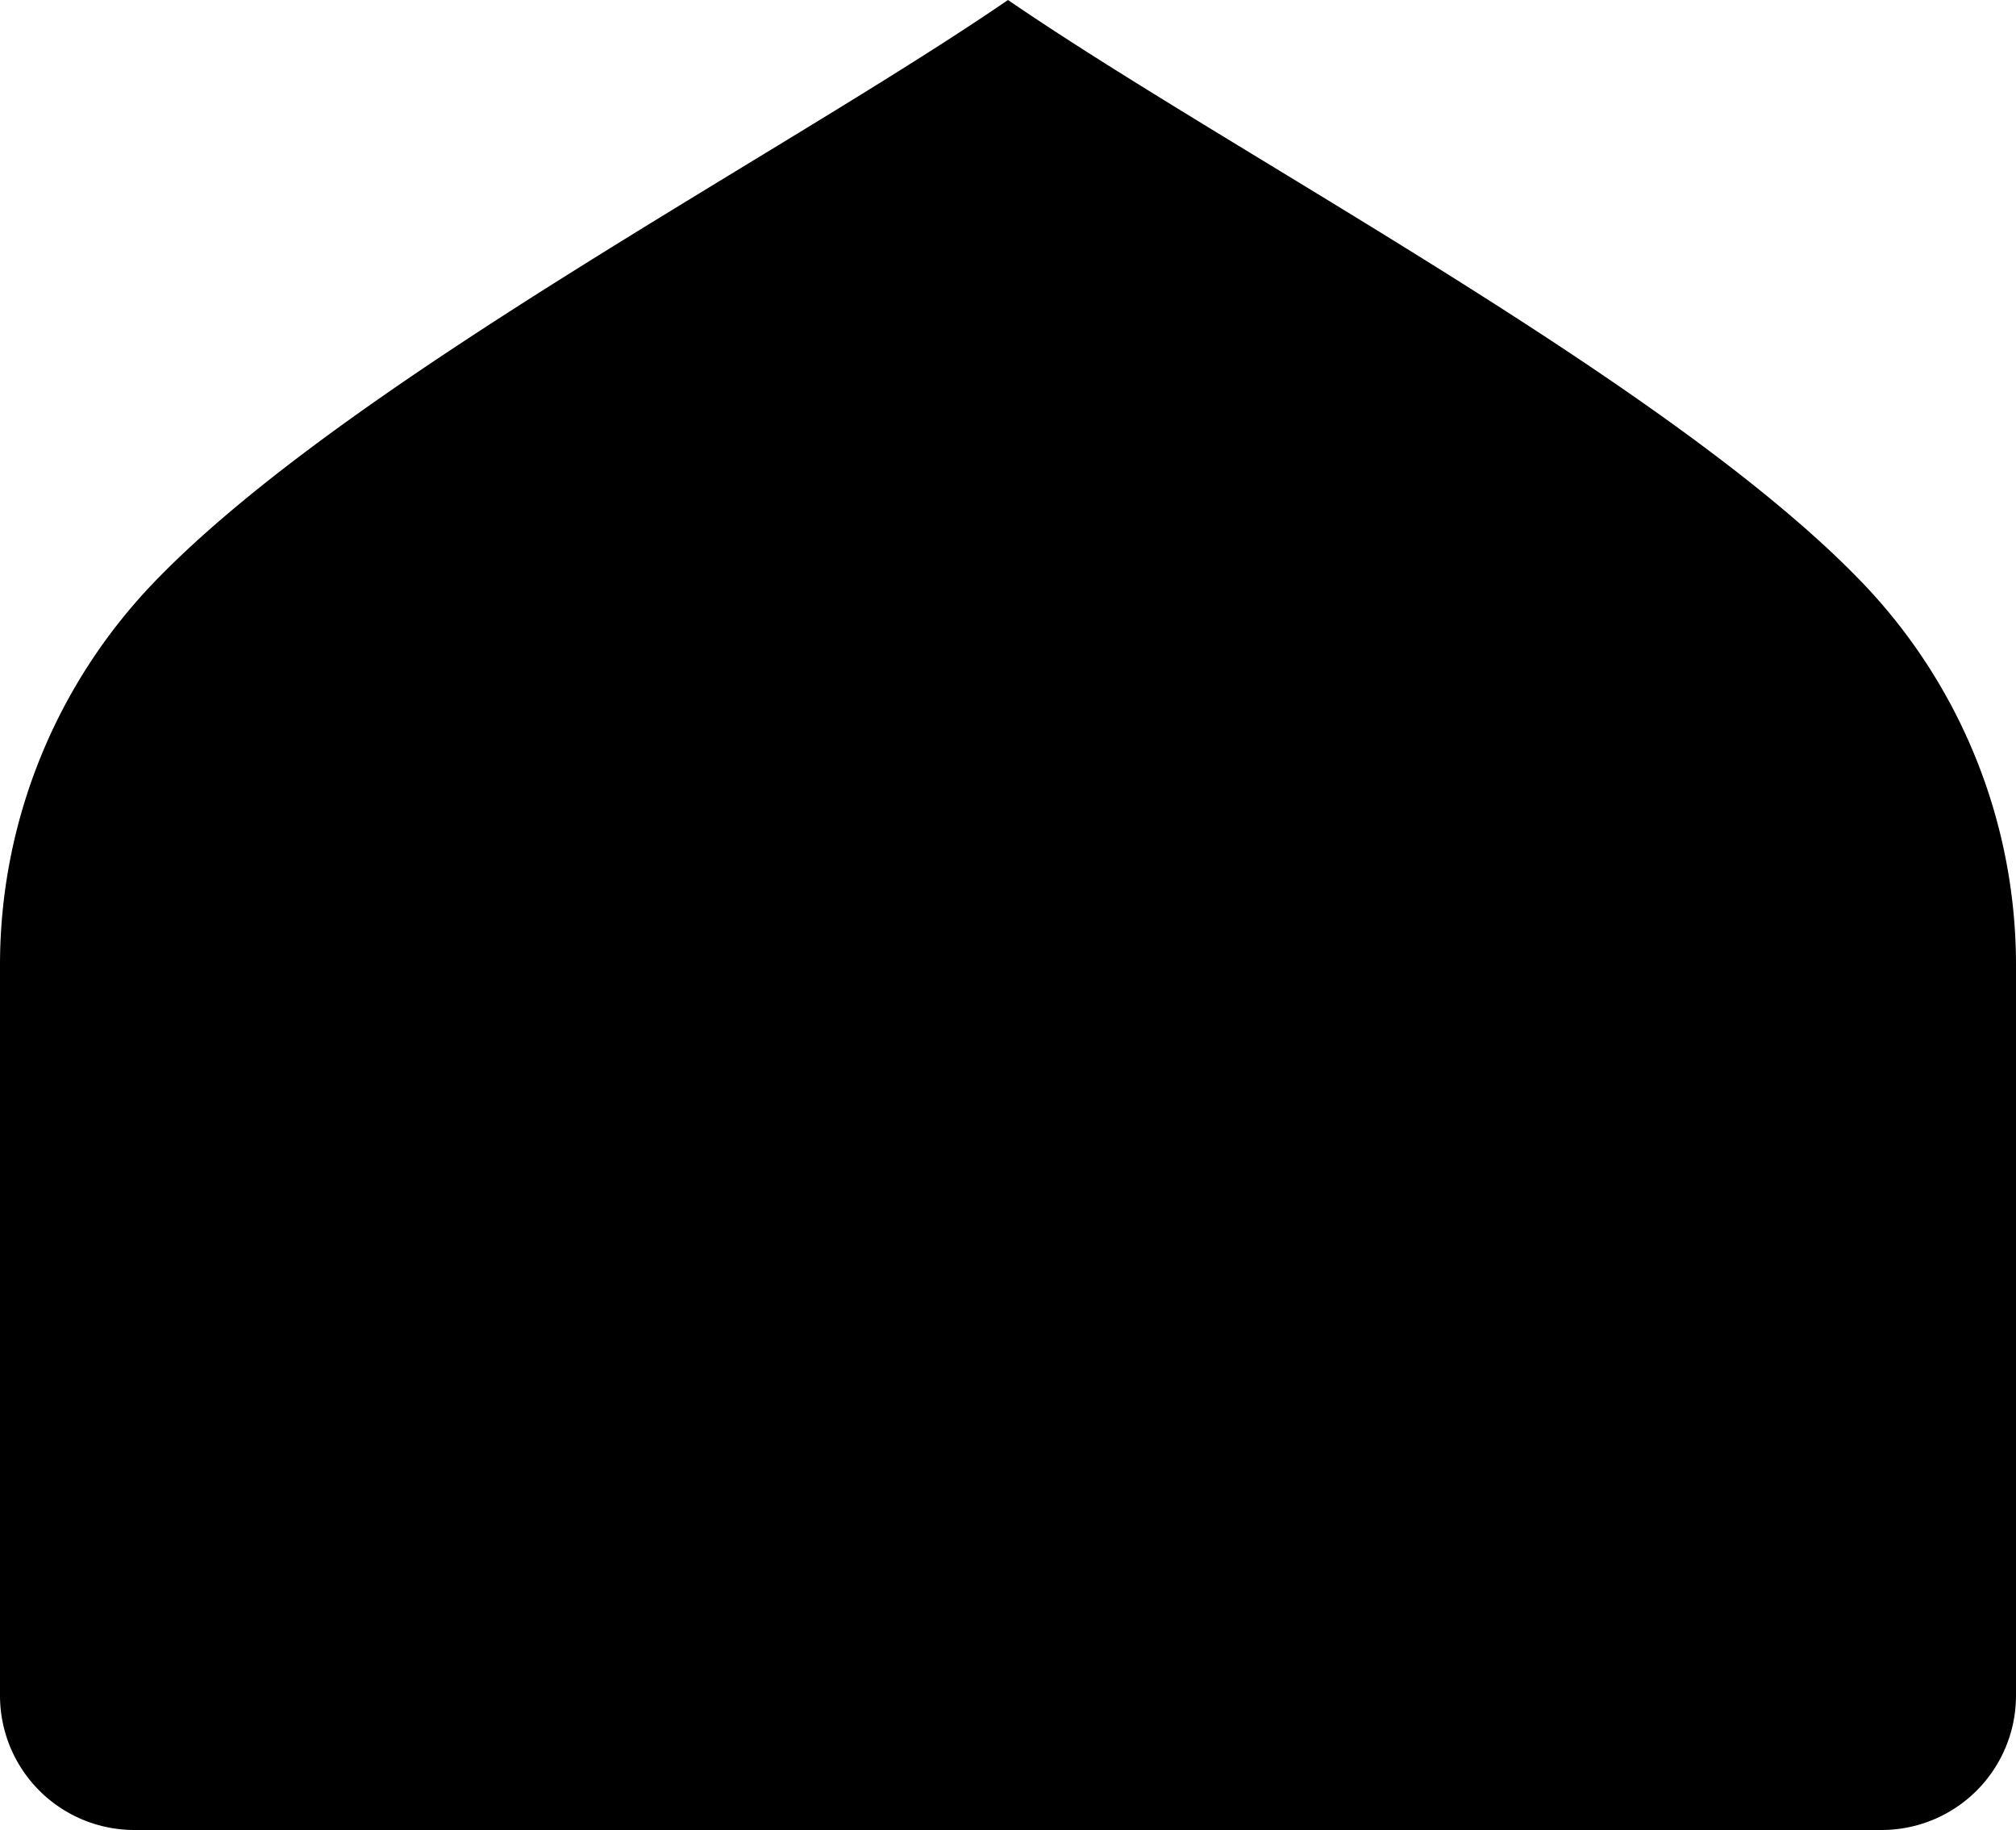 <svg id="백" xmlns="http://www.w3.org/2000/svg" viewBox="0 0 1920 1742.59"><path d="M128,1742.59a128,128,0,0,1-128-128V918.84A525.83,525.83,0,0,1,146.74,554.45C330,363.81,746,146.76,960,0c214,146.76,630,363.81,813.26,554.45A525.78,525.78,0,0,1,1920,918.84v695.75a128,128,0,0,1-128,128Z"/></svg>